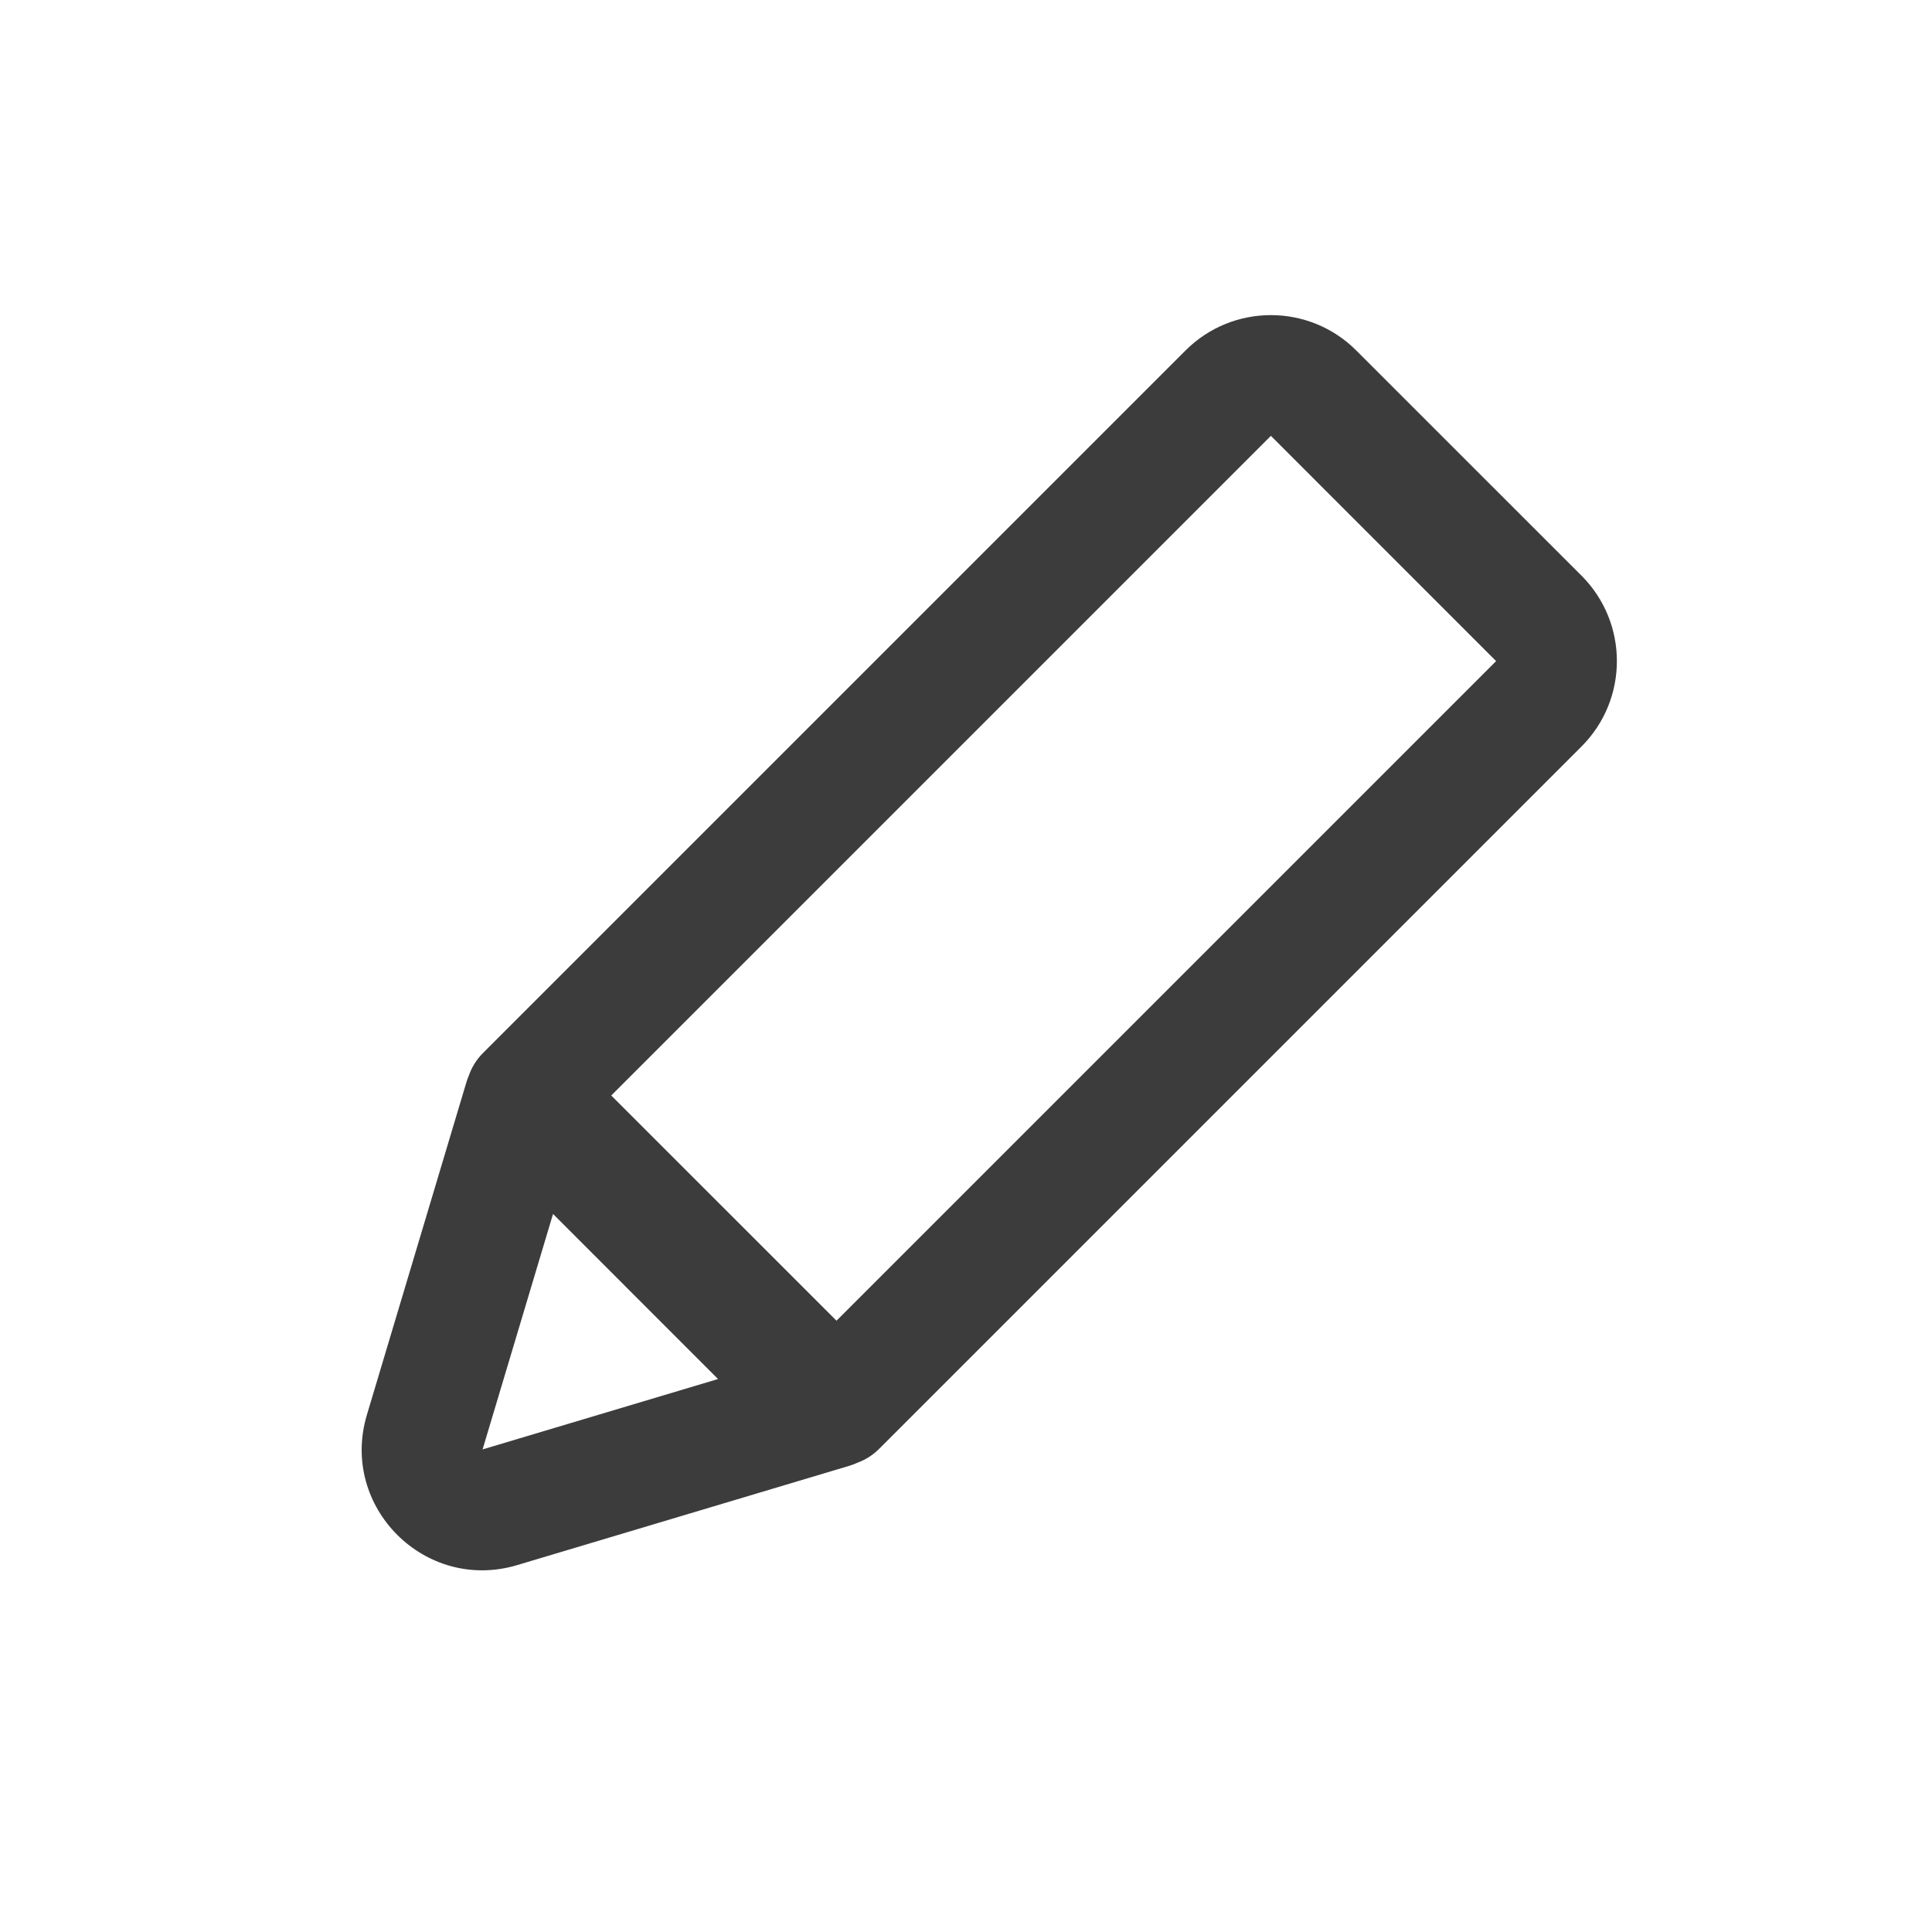 <svg width="32" height="32" viewBox="0 0 32 32" fill="none" xmlns="http://www.w3.org/2000/svg">
<path fill-rule="evenodd" clip-rule="evenodd" d="M22.464 5.805C21.683 5.024 20.417 5.024 19.636 5.805L8.003 17.438C7.893 17.547 7.814 17.676 7.766 17.813C7.75 17.85 7.736 17.889 7.724 17.929L6.077 23.434C5.621 24.959 7.042 26.379 8.566 25.923L14.072 24.277C14.116 24.263 14.158 24.247 14.2 24.228C14.332 24.18 14.456 24.103 14.562 23.997L26.195 12.364C26.976 11.583 26.976 10.316 26.195 9.535L22.464 5.805ZM21.05 7.219L24.78 10.95L13.855 21.875L10.124 18.145L21.05 7.219ZM9.16 20.107L11.893 22.841L7.993 24.007L9.16 20.107Z" fill="#3C3C3C"/>
</svg>
